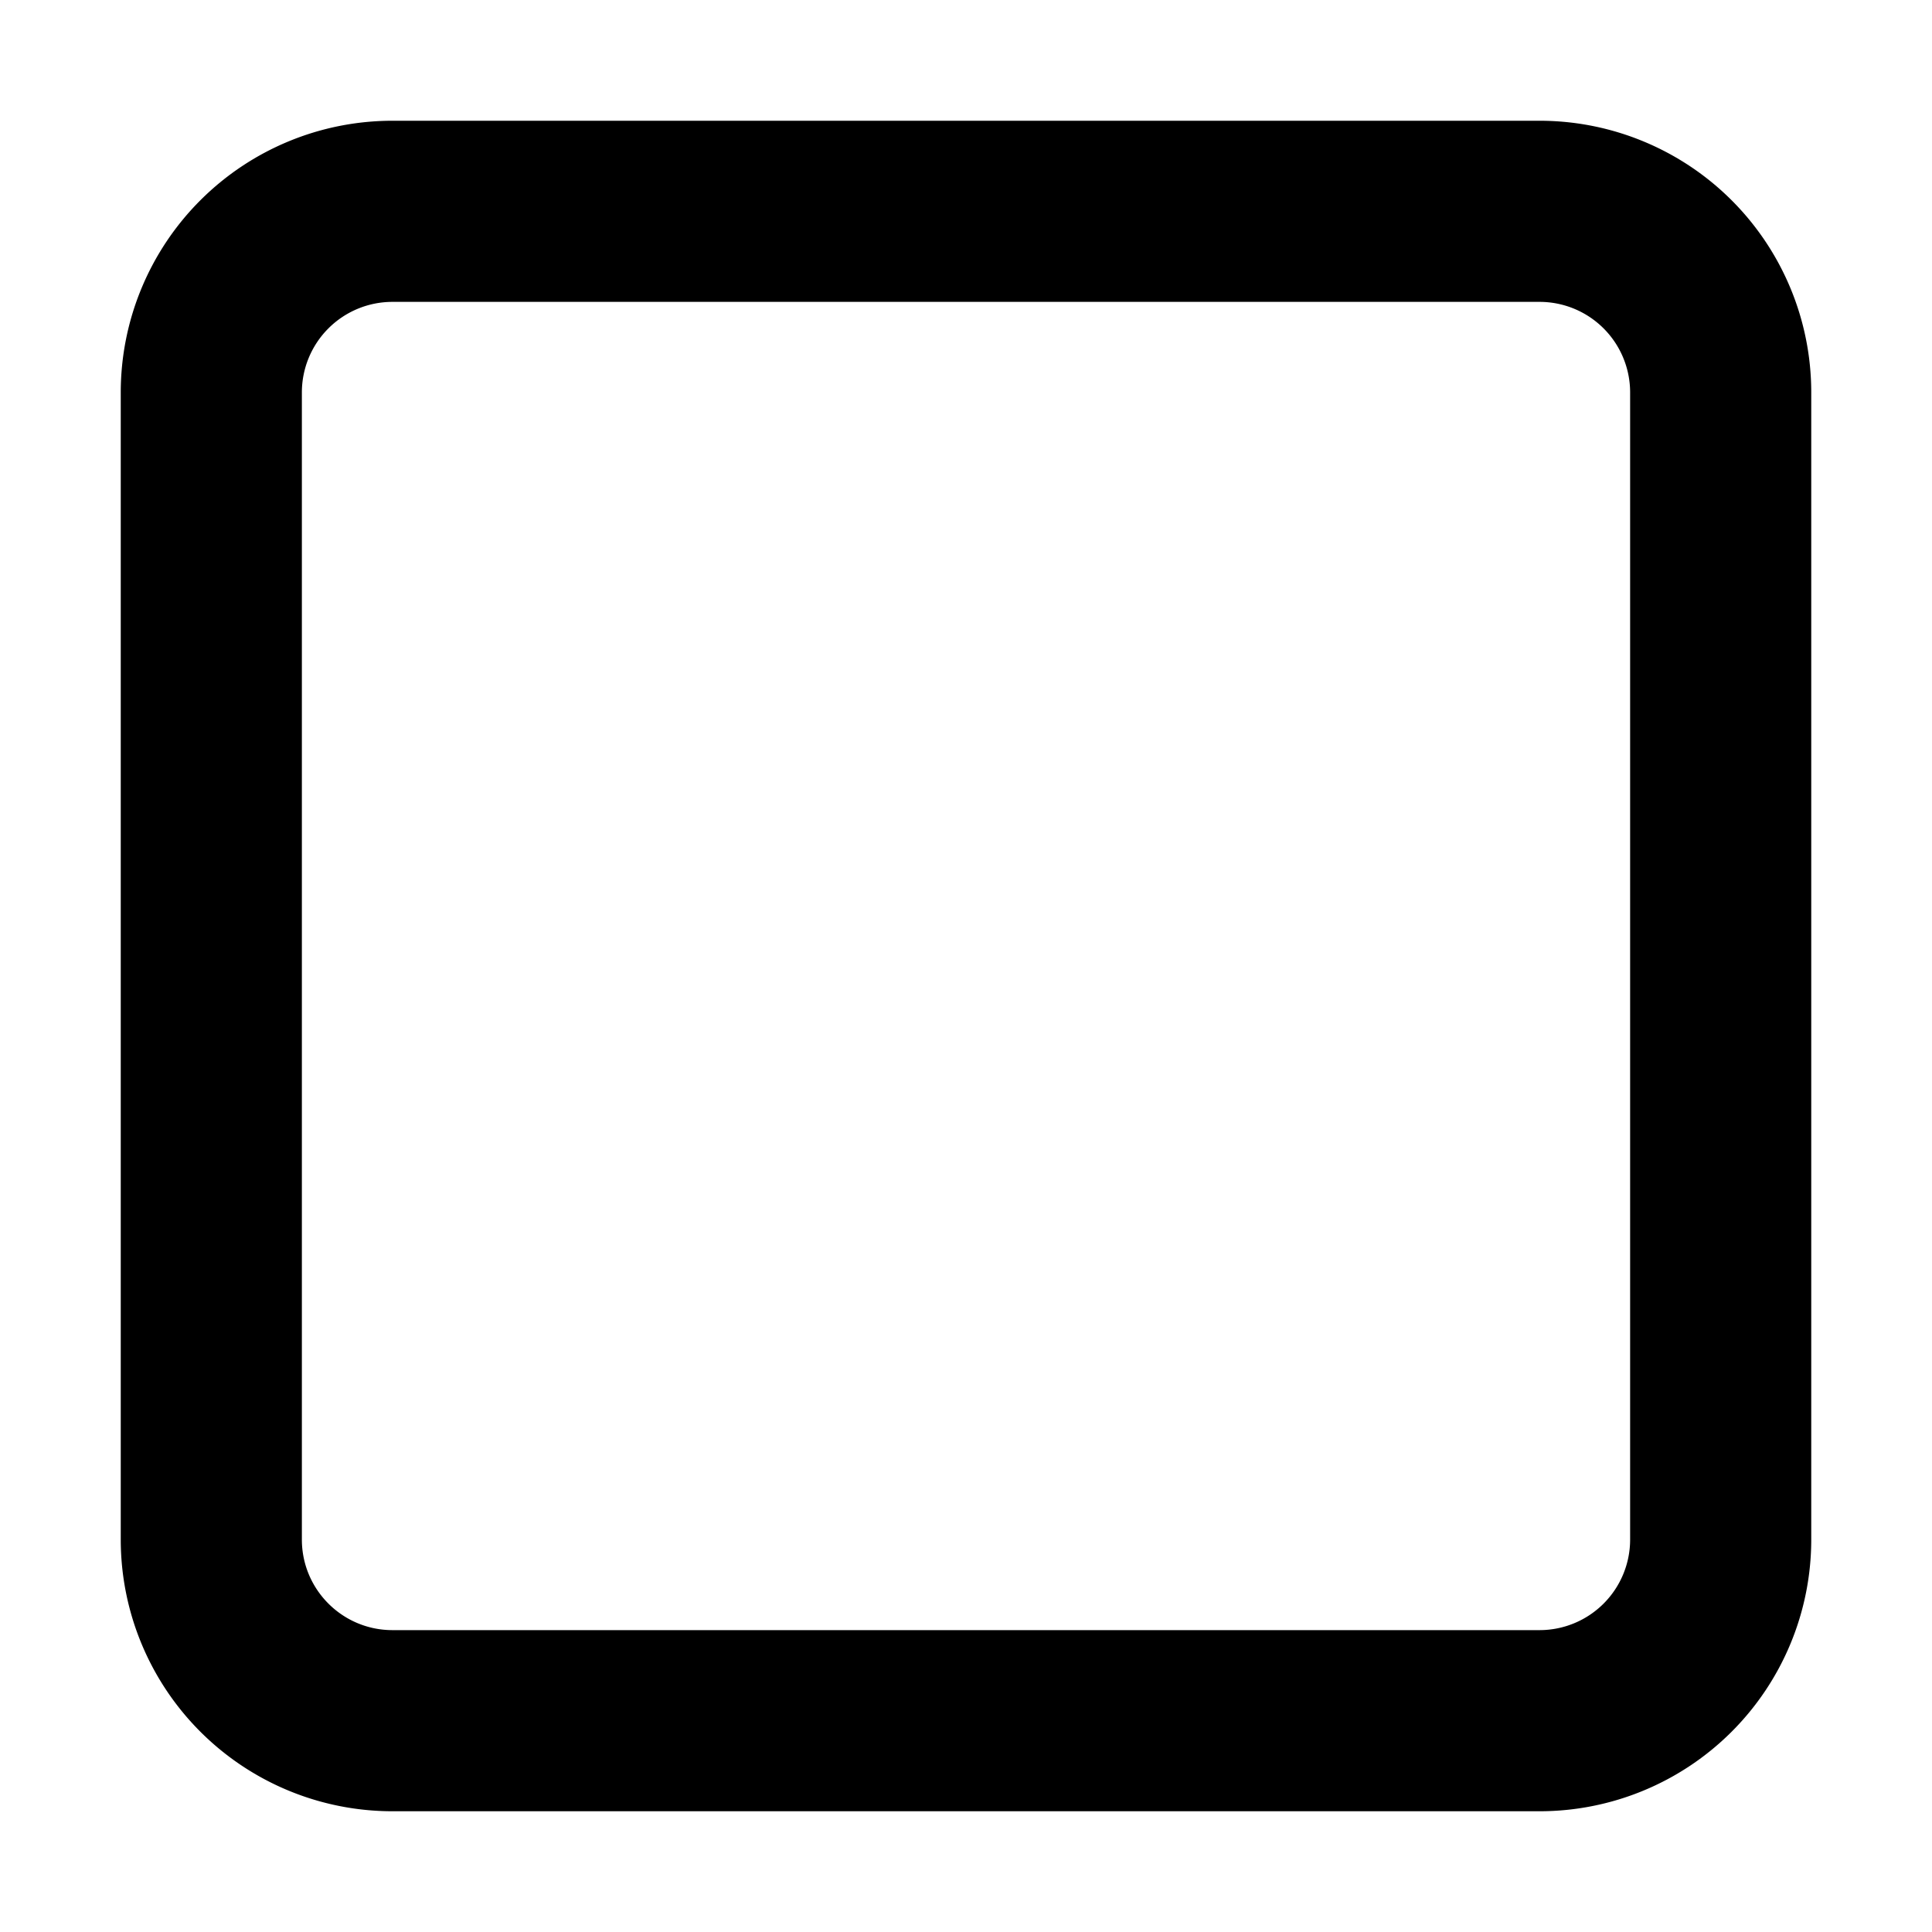 <svg width="800px" height="800px" viewBox="0 0 16 16" xmlns="http://www.w3.org/2000/svg" fill="none">
    <path fill="#000000" fill-rule="evenodd"
          d="M1 3.25A2.25 2.25 0 013.25 1h9.5A2.25 2.25 0 0115 3.25v9.5A2.25 2.25 0 0112.75 15h-9.5A2.25 2.25 0 011 12.75v-9.5zm2.25-.75a.75.75 0 00-.75.75v9.5c0 .414.336.75.75.75h9.5a.75.75 0 00.75-.75v-9.5a.75.75 0 00-.75-.75h-9.5z"
          clip-rule="evenodd"/>
</svg>